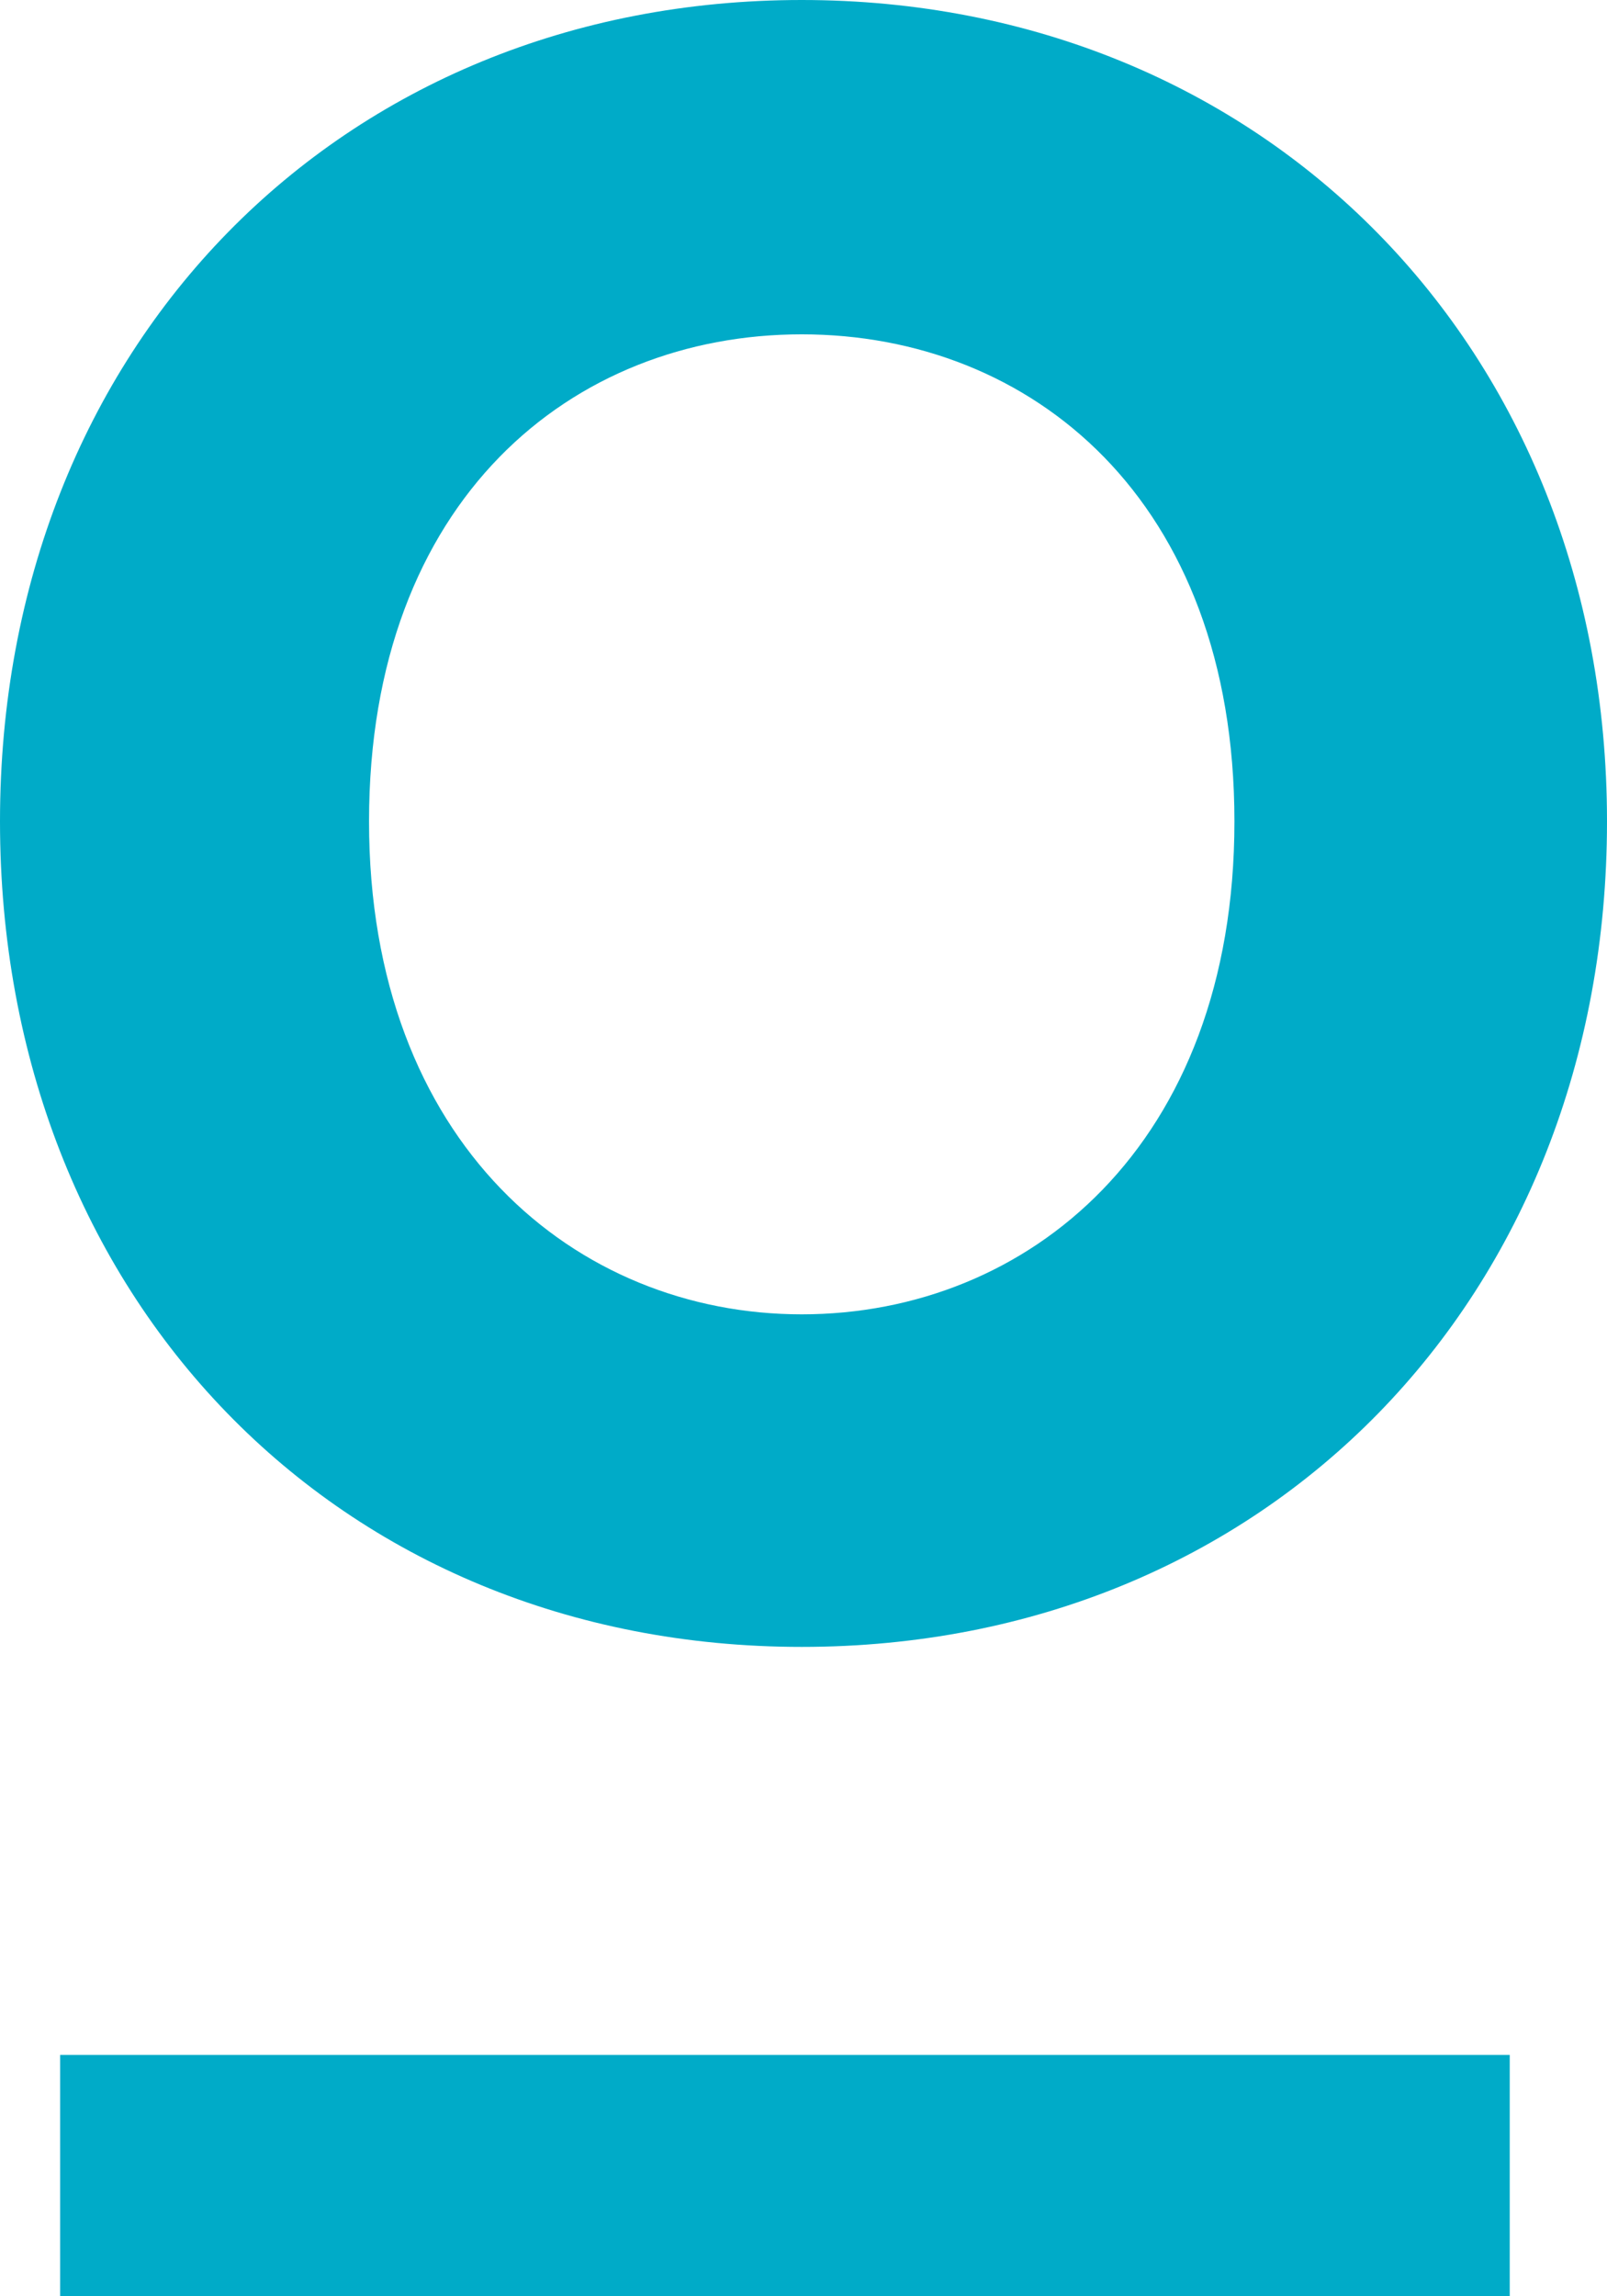 <svg xmlns="http://www.w3.org/2000/svg" viewBox="0 0 27.26 38.94"><defs><style>.cls-1{fill:#00abc8;}</style></defs><g id="Layer_2" data-name="Layer 2"><g id="Integrate"><path class="cls-1" d="M27.26,13.93c0,8.09-5.78,14-13.66,14S0,22,0,13.93,5.78,0,13.6,0,27.26,5.88,27.26,13.93m-6.32,0c0-5.46-3.45-8.26-7.34-8.26s-7.34,2.8-7.34,8.26,3.51,8.36,7.34,8.36,7.34-2.86,7.34-8.36"/><rect class="cls-1" x="1.02" y="34.85" width="24.59" height="4.09"/></g></g></svg>